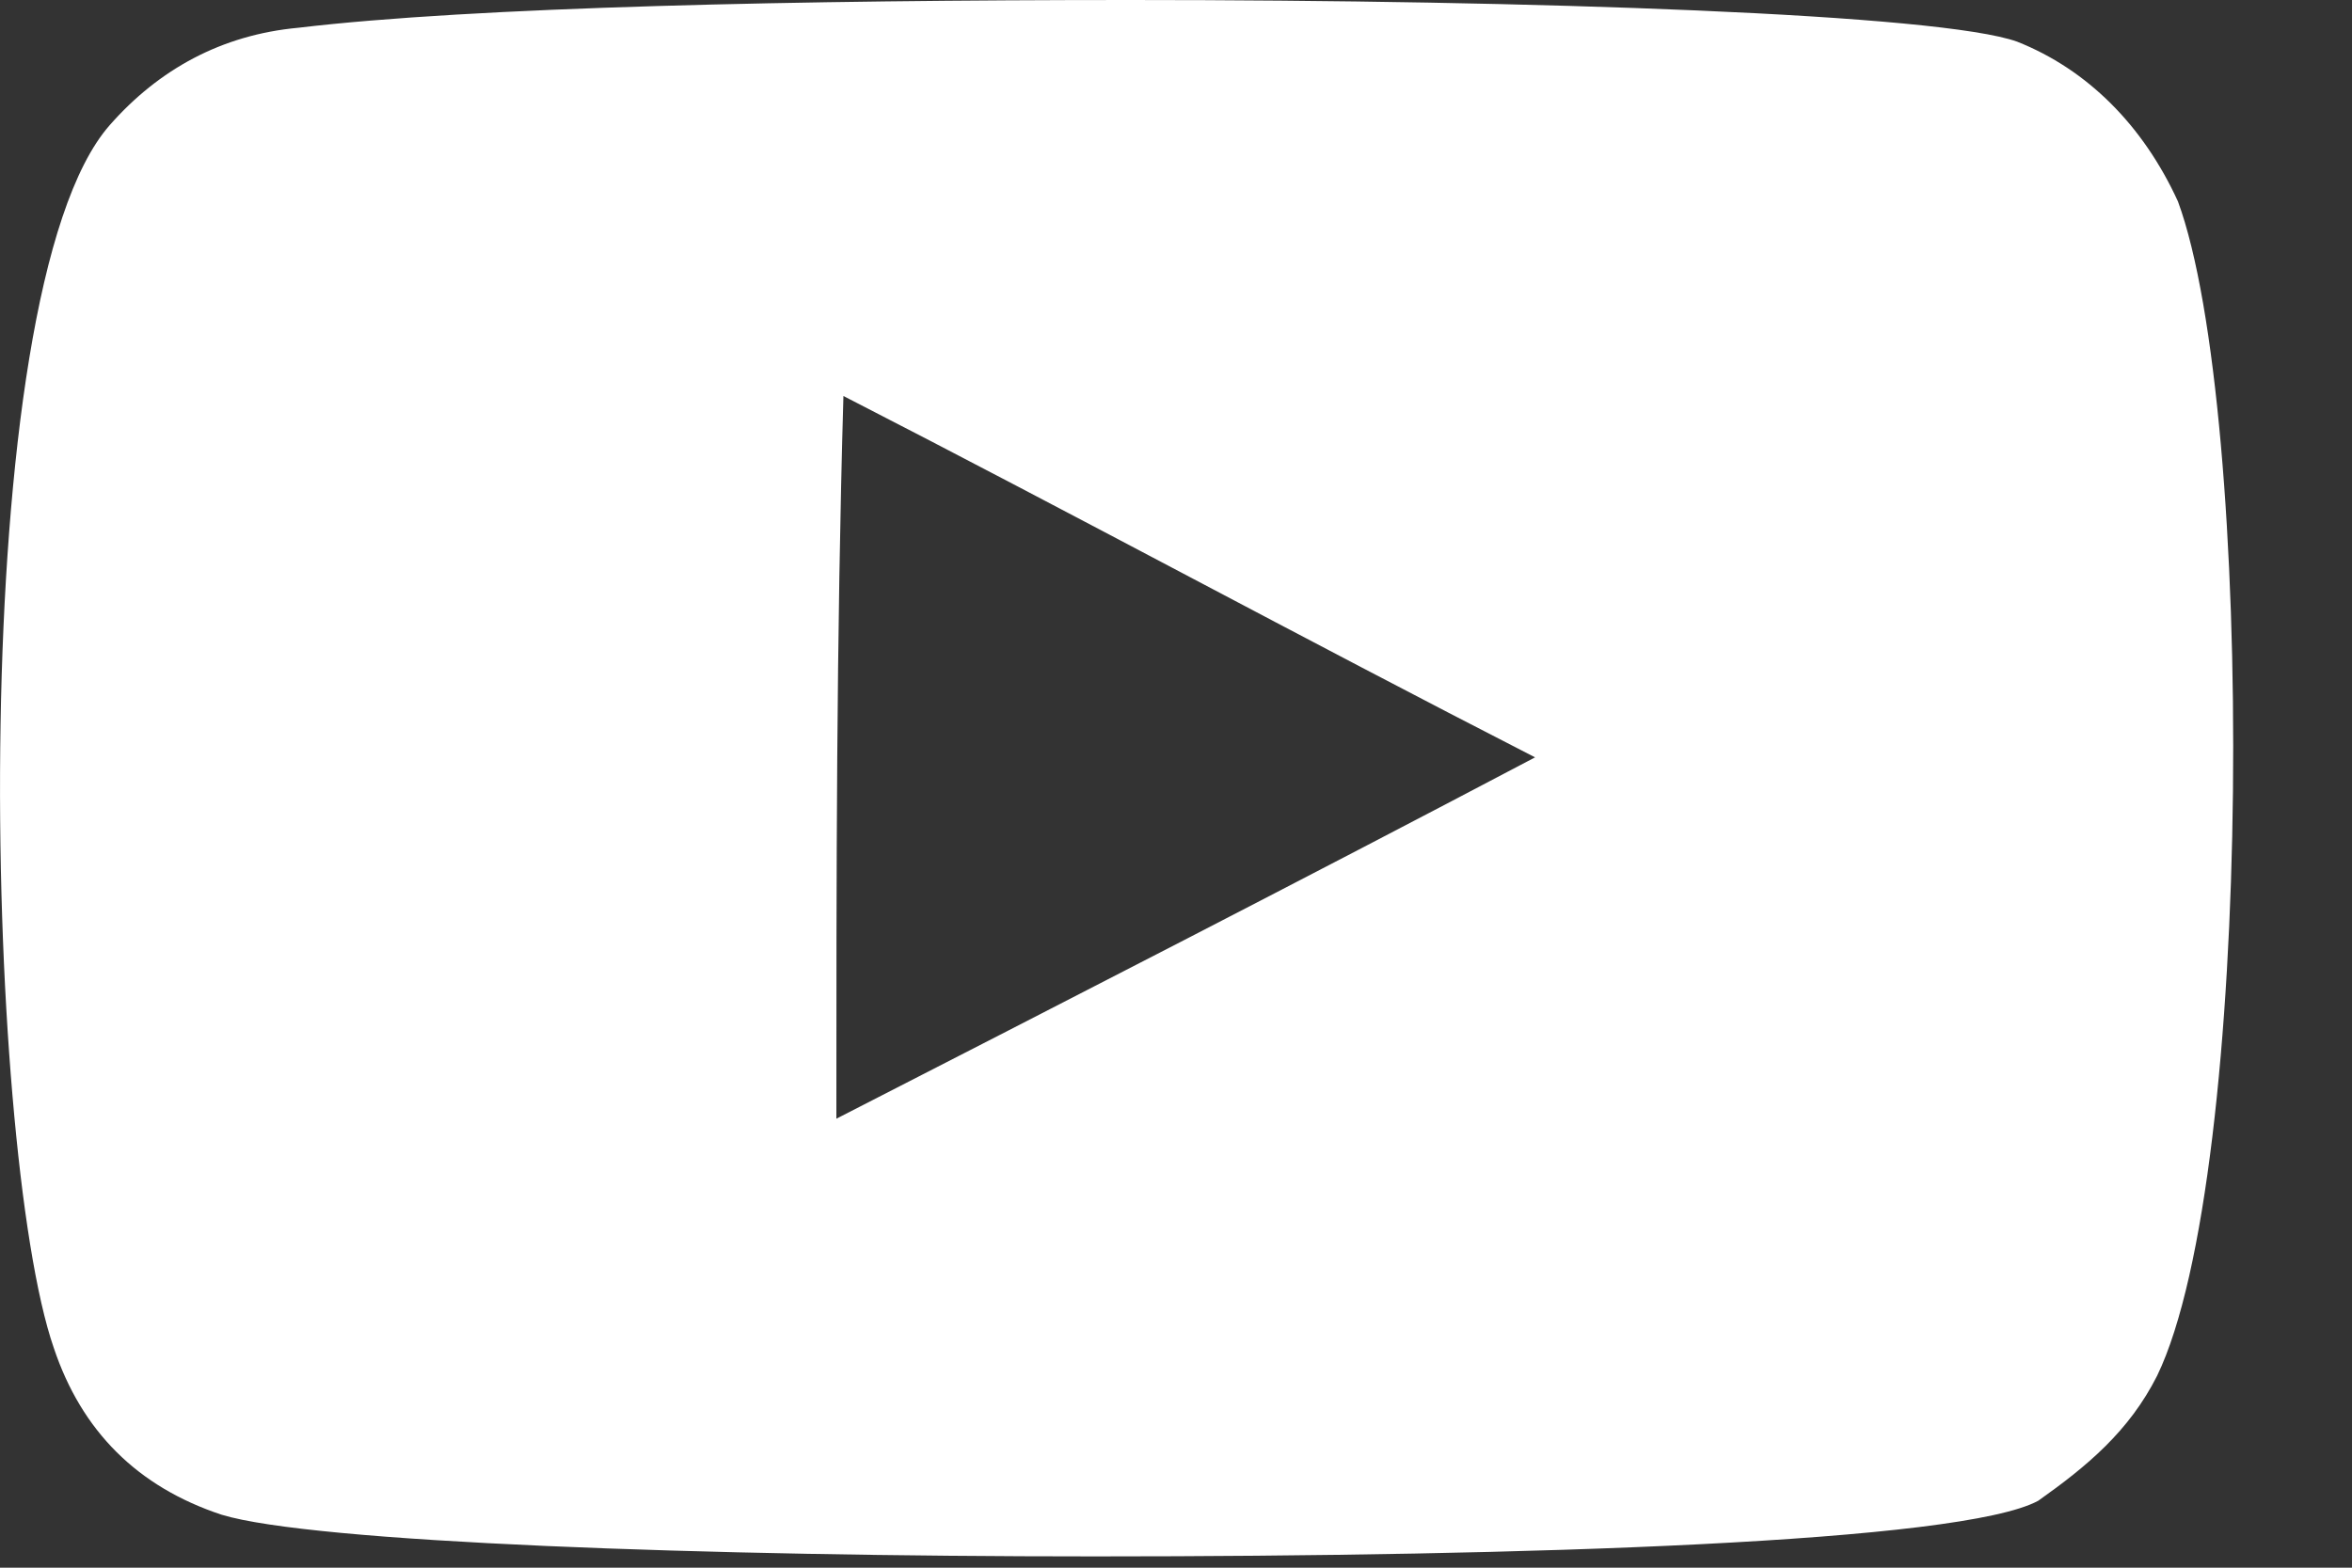 <svg width="15" height="10" viewBox="0 0 15 10" fill="none" xmlns="http://www.w3.org/2000/svg">
<rect x="0" y="0" width="15" height="10" fill="#333333" stroke="none"/>
<path d="M13.89 1.285C14.38 2.615 14.38 7.49 13.757 8.776C13.578 9.13 13.311 9.352 12.999 9.573C12.509 9.839 9.746 9.928 6.983 9.928C4.487 9.928 1.992 9.839 1.413 9.662C0.878 9.485 0.521 9.13 0.343 8.598C-0.102 7.313 -0.236 1.861 0.7 0.798C1.012 0.443 1.413 0.222 1.903 0.177C3.017 0.044 5.111 0 7.206 0C9.79 0 12.375 0.089 12.865 0.266C13.311 0.443 13.667 0.798 13.89 1.285ZM5.334 7.136C6.805 6.382 8.275 5.629 9.79 4.831C8.32 4.078 6.849 3.28 5.379 2.526C5.334 4.078 5.334 5.584 5.334 7.136Z" fill="white"/>
</svg>
